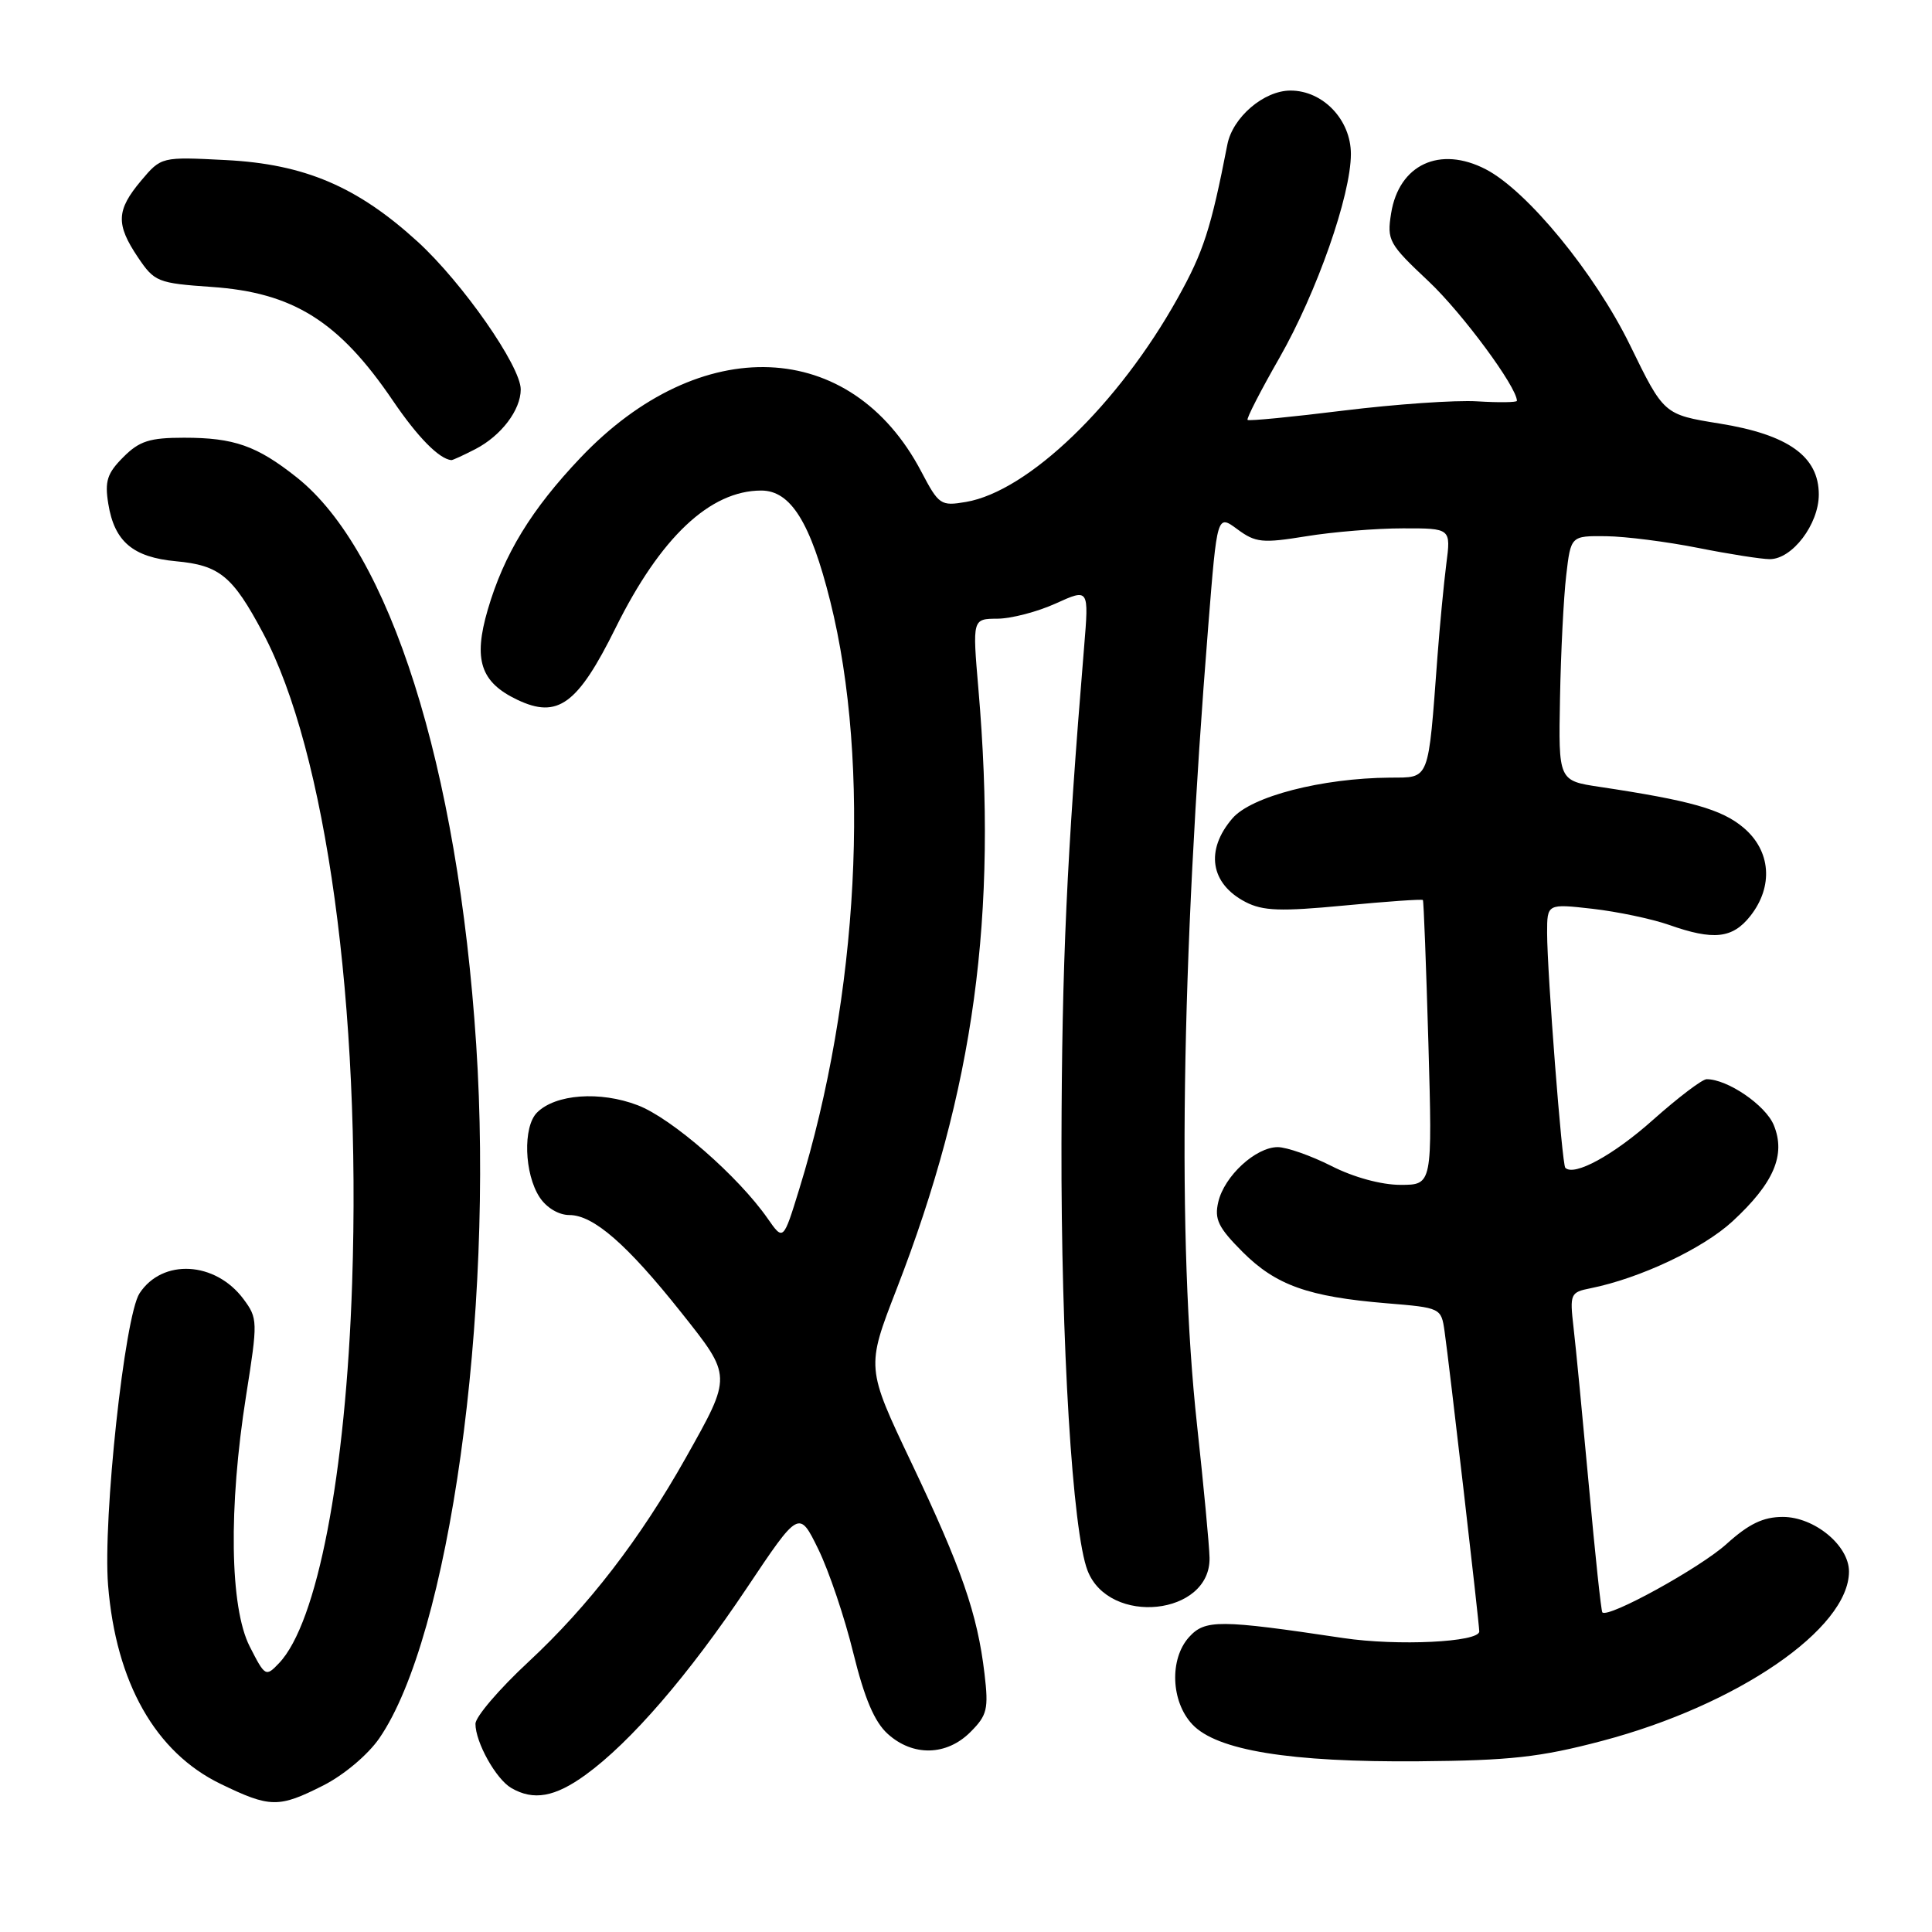<?xml version="1.0" encoding="UTF-8" standalone="no"?>
<!DOCTYPE svg PUBLIC "-//W3C//DTD SVG 1.1//EN" "http://www.w3.org/Graphics/SVG/1.1/DTD/svg11.dtd" >
<svg xmlns="http://www.w3.org/2000/svg" xmlns:xlink="http://www.w3.org/1999/xlink" version="1.1" viewBox="0 0 256 256">
 <g >
 <path fill="currentColor"
d=" M 42.84 236.58 C 45.55 235.21 48.76 232.51 50.26 230.33 C 59.53 216.87 65.46 174.43 63.10 138.42 C 60.68 101.55 51.65 73.02 39.30 63.24 C 34.03 59.06 31.01 58.00 24.39 58.00 C 19.84 58.00 18.47 58.43 16.34 60.57 C 14.20 62.71 13.86 63.76 14.35 66.76 C 15.16 71.76 17.61 73.84 23.32 74.37 C 29.10 74.90 30.83 76.33 34.83 83.84 C 43.22 99.58 47.87 133.44 46.66 170.00 C 45.82 195.42 42.04 215.07 36.97 220.38 C 35.22 222.22 35.12 222.16 33.09 218.17 C 30.45 213.00 30.26 199.77 32.61 184.92 C 34.17 175.07 34.16 174.69 32.26 172.13 C 28.53 167.13 21.52 166.74 18.49 171.37 C 16.51 174.39 13.62 201.24 14.32 210.04 C 15.36 222.95 20.59 232.20 29.24 236.38 C 35.80 239.56 36.93 239.57 42.84 236.58 Z  M 77.60 235.17 C 83.58 230.83 91.26 221.93 98.93 210.46 C 105.88 200.07 105.88 200.07 108.43 205.28 C 109.83 208.15 111.92 214.32 113.06 219.00 C 114.55 225.04 115.86 228.15 117.63 229.75 C 120.95 232.76 125.42 232.67 128.58 229.51 C 130.81 227.28 131.01 226.47 130.45 221.76 C 129.52 213.86 127.41 207.79 120.78 193.85 C 114.77 181.21 114.77 181.21 118.79 170.85 C 129.09 144.31 132.23 121.35 129.64 91.25 C 128.85 82.00 128.85 82.00 132.17 81.98 C 134.00 81.97 137.48 81.06 139.90 79.96 C 144.29 77.97 144.29 77.97 143.65 85.73 C 141.34 113.73 140.71 127.60 140.65 151.50 C 140.59 178.08 142.11 202.98 144.11 208.12 C 146.98 215.48 160.43 214.06 160.27 206.41 C 160.24 204.81 159.49 196.88 158.61 188.78 C 155.98 164.68 156.50 127.86 160.11 82.82 C 161.28 68.15 161.28 68.15 163.96 70.13 C 166.37 71.91 167.26 72.00 173.07 71.06 C 176.60 70.48 182.37 70.01 185.88 70.01 C 192.26 70.00 192.26 70.00 191.64 74.75 C 191.31 77.36 190.78 82.88 190.47 87.00 C 189.22 103.72 189.50 103.00 184.19 103.04 C 175.16 103.11 165.81 105.52 163.30 108.44 C 159.67 112.66 160.37 117.10 165.04 119.52 C 167.34 120.71 169.68 120.79 178.09 119.99 C 183.73 119.45 188.43 119.12 188.54 119.26 C 188.65 119.39 188.97 127.94 189.27 138.25 C 189.80 157.00 189.80 157.00 185.57 157.00 C 183.04 157.00 179.36 156.00 176.42 154.50 C 173.71 153.13 170.51 152.01 169.31 152.00 C 166.39 152.00 162.23 155.83 161.43 159.26 C 160.89 161.56 161.42 162.65 164.66 165.90 C 169.07 170.30 173.35 171.83 183.73 172.69 C 190.90 173.28 190.97 173.31 191.41 176.39 C 192.01 180.53 196.03 215.31 196.01 216.18 C 195.98 217.60 185.16 218.12 177.99 217.05 C 161.55 214.59 159.68 214.58 157.55 216.93 C 154.94 219.83 155.15 225.47 157.99 228.49 C 161.23 231.94 170.92 233.52 188.00 233.38 C 200.13 233.28 204.09 232.84 212.24 230.69 C 230.22 225.95 245.00 215.81 245.00 208.23 C 245.00 204.78 240.41 201.00 236.23 201.00 C 233.63 201.00 231.73 201.92 228.77 204.59 C 225.29 207.74 213.11 214.45 212.32 213.65 C 212.16 213.50 211.36 205.97 210.54 196.93 C 209.71 187.89 208.80 178.42 208.50 175.88 C 207.99 171.45 208.08 171.23 210.76 170.70 C 217.28 169.39 225.63 165.46 229.56 161.84 C 235.05 156.77 236.66 153.02 235.03 149.07 C 233.93 146.43 228.91 143.00 226.14 143.00 C 225.55 143.00 222.36 145.43 219.03 148.39 C 213.80 153.06 208.58 155.91 207.41 154.74 C 206.97 154.30 205.01 128.91 205.00 123.62 C 205.00 119.74 205.00 119.74 211.02 120.42 C 214.33 120.80 218.89 121.76 221.15 122.55 C 227.06 124.64 229.57 124.36 231.93 121.37 C 235.02 117.44 234.65 112.72 231.01 109.66 C 228.13 107.24 224.04 106.08 212.00 104.27 C 206.50 103.45 206.50 103.45 206.71 92.47 C 206.82 86.44 207.19 79.14 207.53 76.25 C 208.14 71.00 208.14 71.00 212.82 71.05 C 215.39 71.08 220.88 71.78 225.00 72.60 C 229.12 73.42 233.40 74.09 234.50 74.09 C 237.48 74.10 241.00 69.46 241.00 65.53 C 241.00 60.48 236.96 57.59 227.84 56.12 C 220.47 54.93 220.47 54.93 215.99 45.74 C 211.33 36.21 202.37 25.28 196.87 22.43 C 190.78 19.28 185.37 21.80 184.33 28.27 C 183.76 31.85 184.02 32.32 189.29 37.27 C 193.75 41.47 200.99 51.27 201.00 53.11 C 201.00 53.32 198.64 53.36 195.75 53.18 C 192.86 53.00 184.90 53.56 178.06 54.40 C 171.21 55.25 165.48 55.81 165.31 55.64 C 165.14 55.47 167.04 51.77 169.53 47.42 C 174.49 38.73 179.00 25.87 179.00 20.40 C 179.00 15.88 175.31 12.00 171.00 12.00 C 167.47 12.00 163.33 15.54 162.63 19.16 C 160.45 30.34 159.47 33.37 156.05 39.50 C 148.20 53.59 136.24 65.10 128.00 66.51 C 124.65 67.08 124.40 66.91 122.07 62.48 C 112.78 44.77 92.80 43.95 76.93 60.64 C 70.40 67.51 66.77 73.46 64.63 80.79 C 62.69 87.42 63.67 90.40 68.54 92.72 C 73.91 95.28 76.54 93.36 81.58 83.18 C 87.52 71.19 94.09 65.00 100.87 65.00 C 104.77 65.00 107.40 69.22 110.01 79.66 C 115.42 101.28 113.80 132.02 105.90 157.58 C 103.79 164.43 103.79 164.43 101.72 161.46 C 97.83 155.87 88.99 148.16 84.50 146.45 C 79.52 144.54 73.60 144.97 71.16 147.42 C 69.27 149.30 69.46 155.53 71.50 158.64 C 72.41 160.03 74.03 161.00 75.45 161.00 C 78.63 161.00 83.09 164.88 90.25 173.89 C 97.03 182.43 97.02 182.22 90.88 193.15 C 84.80 203.95 77.96 212.83 70.03 220.20 C 66.16 223.79 63.00 227.49 63.00 228.41 C 63.00 230.87 65.72 235.74 67.75 236.92 C 70.69 238.63 73.52 238.13 77.60 235.17 Z  M 62.99 59.51 C 66.41 57.74 69.00 54.33 69.00 51.60 C 69.00 48.52 61.28 37.46 55.37 32.05 C 47.35 24.72 40.35 21.74 29.93 21.21 C 21.37 20.77 21.37 20.77 18.68 23.96 C 15.41 27.86 15.33 29.71 18.28 34.10 C 20.47 37.35 20.89 37.52 28.03 38.02 C 38.85 38.76 44.92 42.57 52.06 53.09 C 55.34 57.92 58.17 60.80 59.80 60.97 C 59.96 60.99 61.40 60.33 62.99 59.51 Z "/>
</g>
</svg>